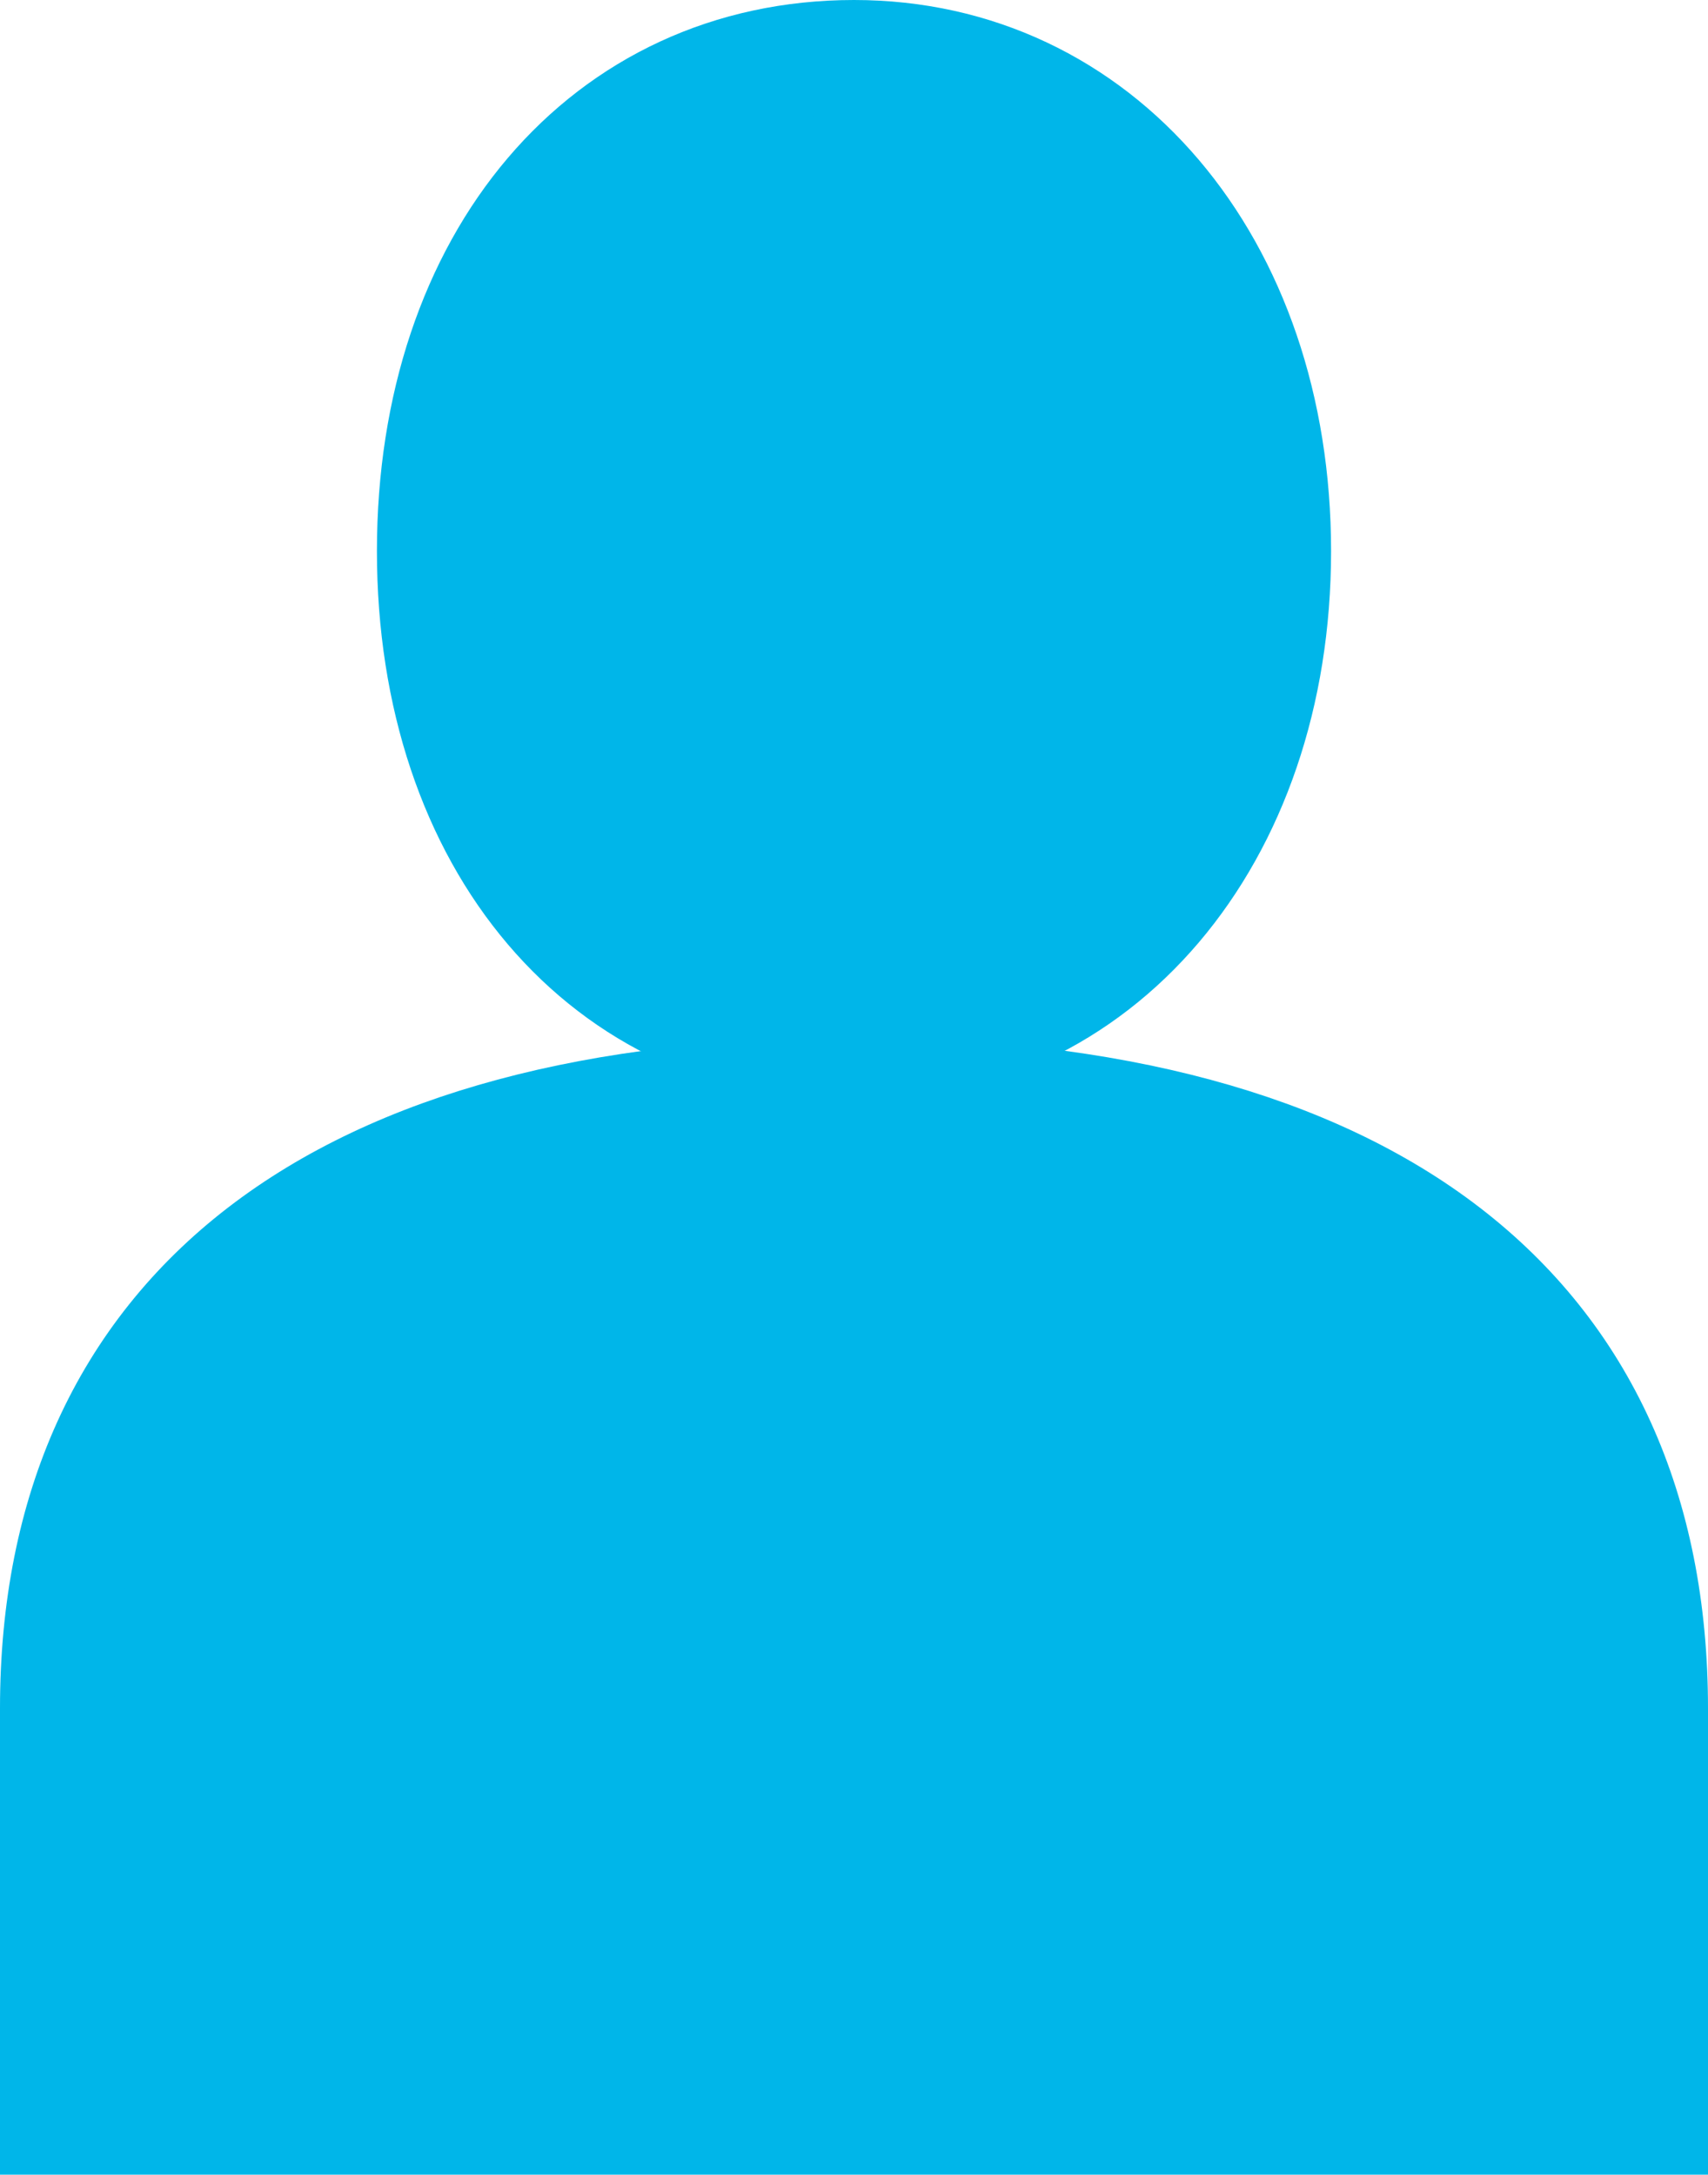 <svg xmlns="http://www.w3.org/2000/svg" width="14.94" height="19.019" viewBox="0 0 14.94 19.019">
  <g id="Сгруппировать_14077" data-name="Сгруппировать 14077" transform="translate(-1496.5 -19.5)">
    <path id="Контур_30253" data-name="Контур 30253" d="M674.668,279.965c-4.5,0-6.97,1.906-6.97,5.368v3.578h13.94v-3.577C681.638,281.871,679.163,279.965,674.668,279.965Z" transform="translate(829.302 -250.892)" fill="#00b6e9" stroke="#00b6e9" stroke-width="1"/>
    <path id="Контур_30254" data-name="Контур 30254" d="M674.668,279.532c2.129,0,3.673-1.817,3.673-4.32s-1.544-4.32-3.673-4.32c-2.163,0-3.673,1.776-3.673,4.32S672.505,279.532,674.668,279.532Z" transform="translate(829.302 -250.892)" fill="#00b6e9" stroke="#00b6e9" stroke-width="1"/>
  </g>
</svg>

